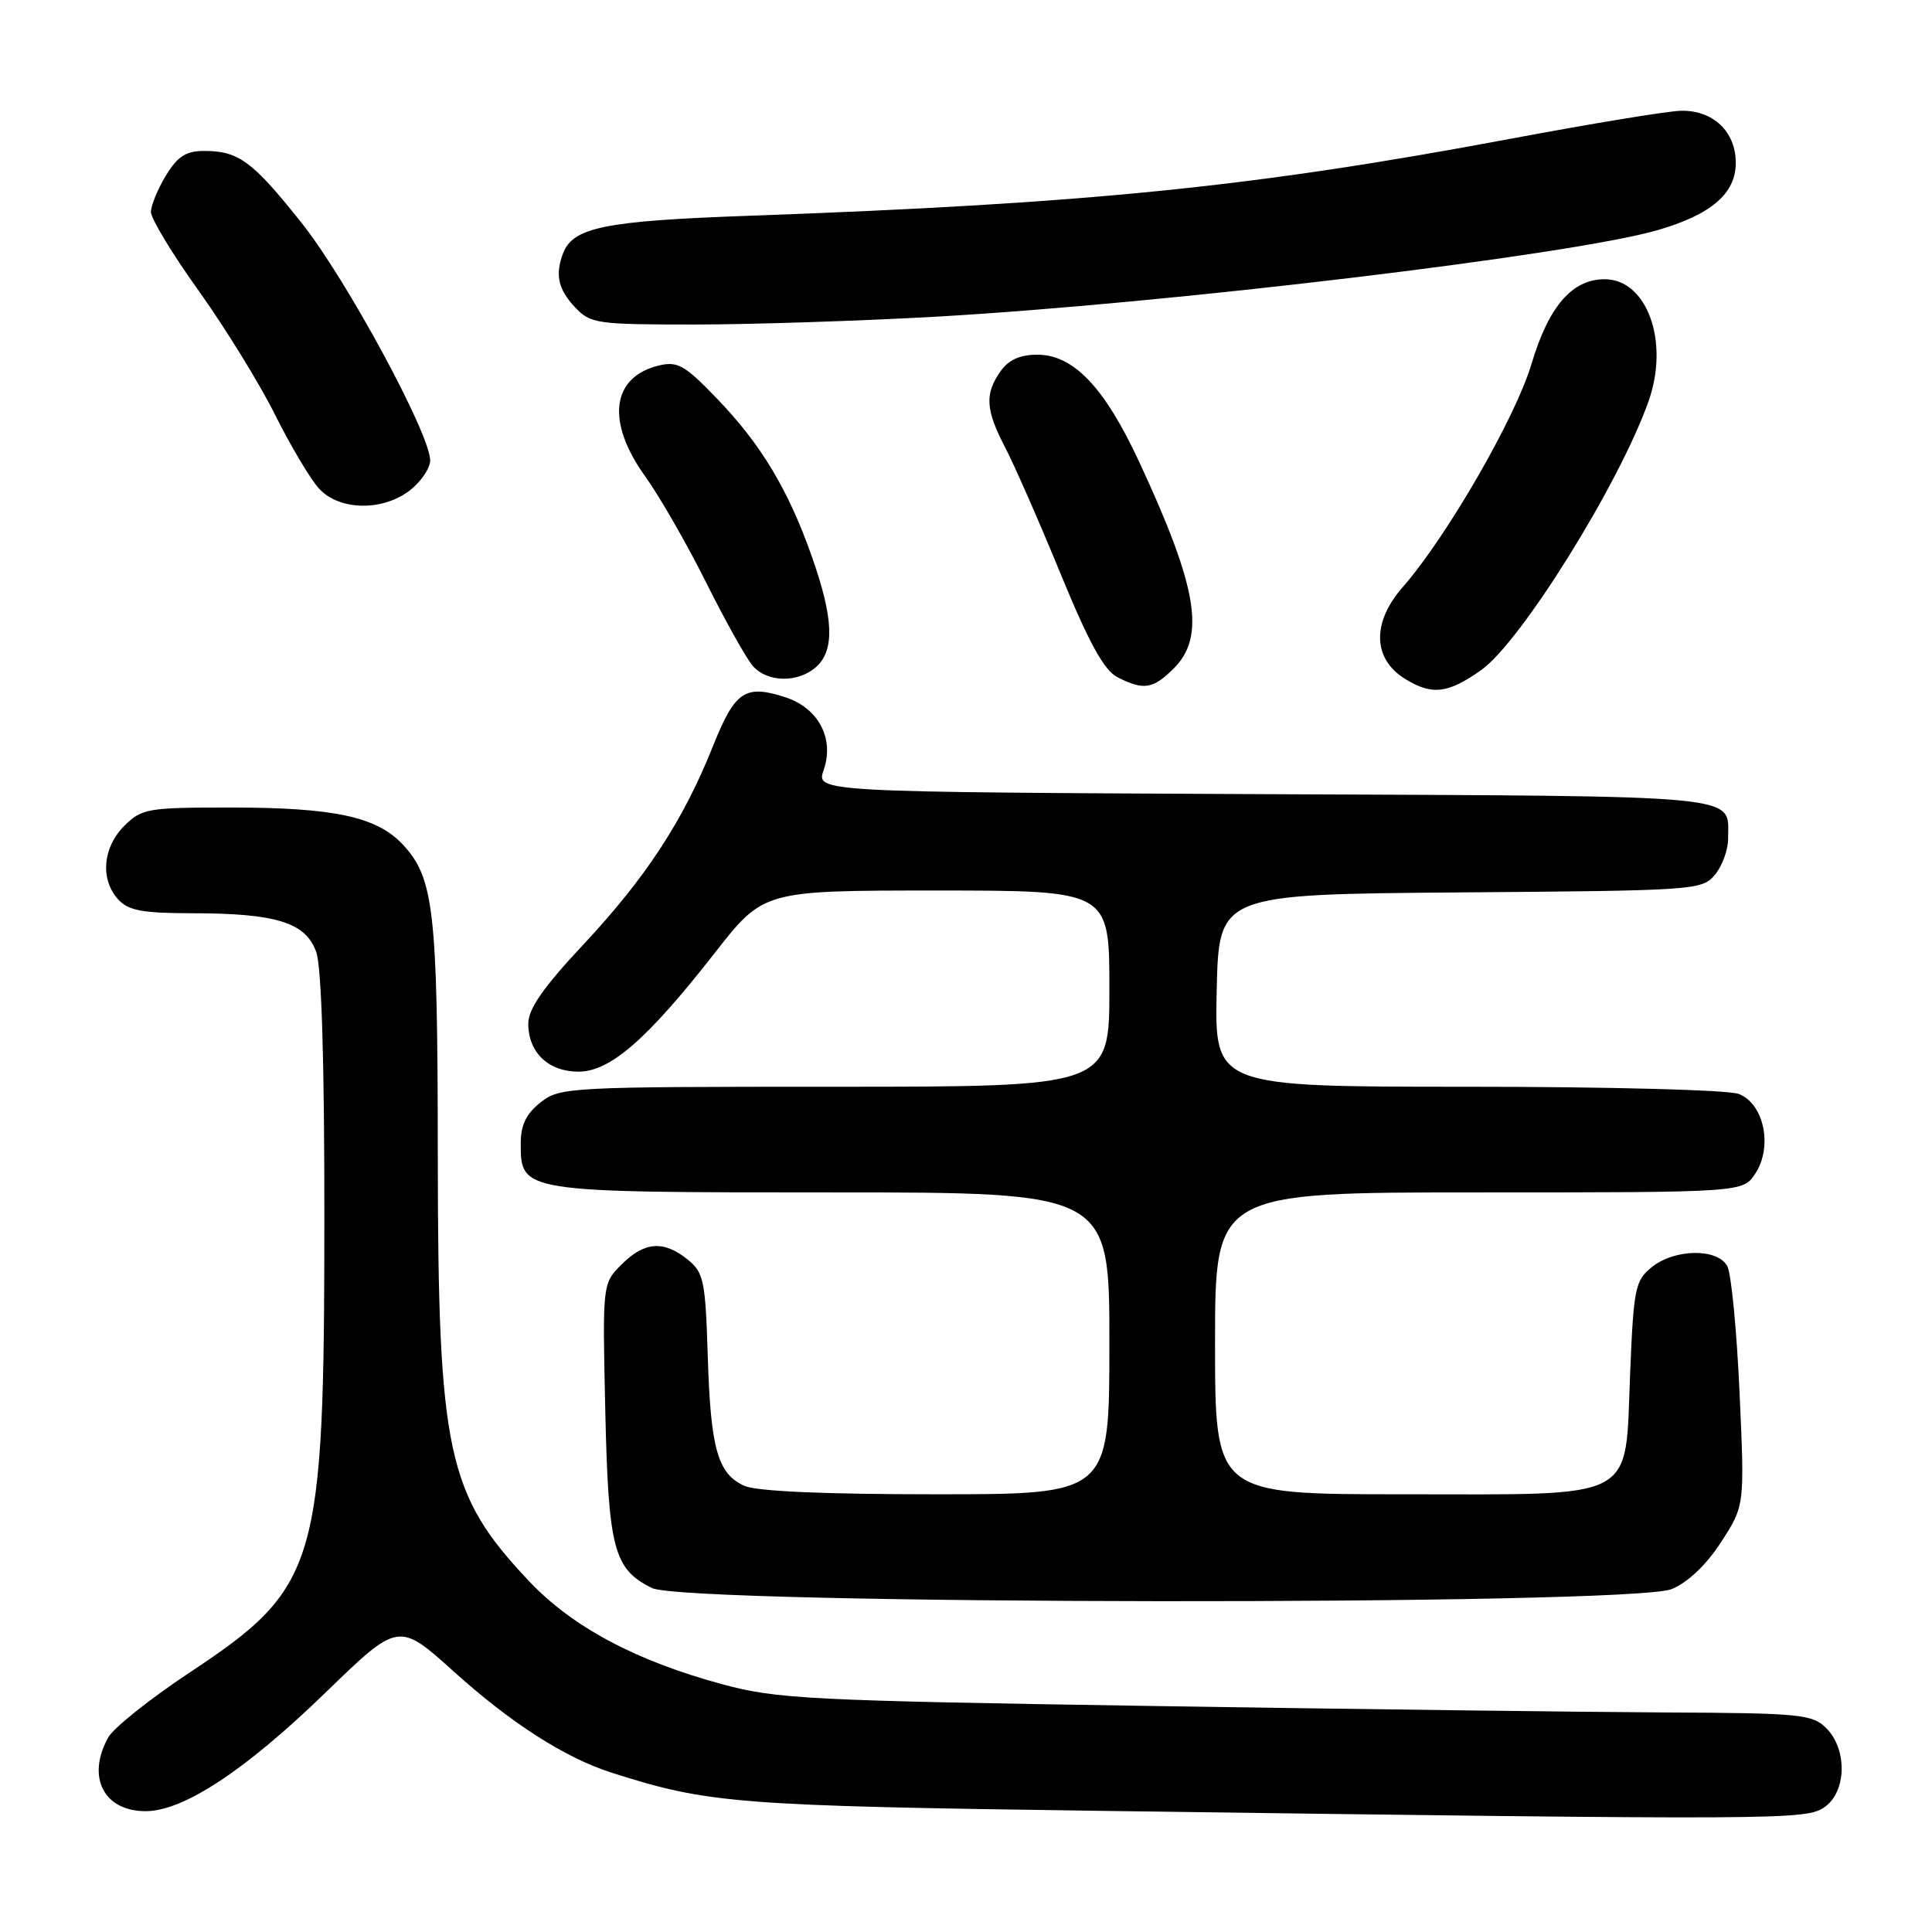 <?xml version="1.0" encoding="UTF-8" standalone="no"?>
<!DOCTYPE svg PUBLIC "-//W3C//DTD SVG 1.1//EN" "http://www.w3.org/Graphics/SVG/1.1/DTD/svg11.dtd" >
<svg xmlns="http://www.w3.org/2000/svg" xmlns:xlink="http://www.w3.org/1999/xlink" version="1.1" viewBox="0 0 256 256">
 <g >
 <path fill="currentColor"
d=" M 241.78 239.44 C 244.68 237.41 244.80 231.80 242.00 229.00 C 240.15 227.15 238.60 226.99 220.75 226.91 C 210.16 226.86 179.45 226.47 152.50 226.05 C 107.06 225.34 102.93 225.13 95.66 223.16 C 84.26 220.07 75.84 215.58 70.14 209.55 C 59.21 198.00 58.04 192.51 58.01 153.00 C 57.99 120.51 57.51 116.30 53.31 111.84 C 49.89 108.21 44.18 107.00 30.51 107.00 C 19.53 107.00 18.78 107.13 16.45 109.45 C 13.60 112.31 13.26 116.52 15.65 119.17 C 17.00 120.65 18.84 121.00 25.40 121.01 C 36.62 121.01 40.54 122.24 41.91 126.17 C 42.61 128.18 42.99 140.76 42.98 161.40 C 42.96 207.69 42.18 210.32 25.02 221.69 C 19.84 225.13 15.03 228.97 14.34 230.22 C 11.43 235.46 13.75 240.01 19.32 239.99 C 24.32 239.98 32.53 234.56 43.09 224.32 C 52.81 214.89 52.81 214.89 60.15 221.51 C 67.74 228.35 74.90 232.93 81.04 234.89 C 93.97 239.01 97.55 239.28 146.00 239.95 C 236.59 241.18 239.31 241.17 241.78 239.44 Z  M 221.52 210.56 C 223.69 209.65 226.12 207.33 228.07 204.31 C 231.18 199.50 231.18 199.50 230.50 184.53 C 230.13 176.29 229.40 168.75 228.88 167.78 C 227.60 165.38 221.90 165.45 218.86 167.91 C 216.67 169.68 216.46 170.71 216.00 182.00 C 215.30 199.09 217.35 198.00 185.89 198.00 C 161.00 198.00 161.00 198.00 161.00 178.00 C 161.00 158.00 161.00 158.00 195.98 158.00 C 230.95 158.00 230.95 158.00 232.59 155.50 C 234.93 151.93 233.74 146.23 230.38 144.95 C 228.97 144.42 213.24 144.00 194.41 144.00 C 160.94 144.00 160.94 144.00 161.22 131.25 C 161.50 118.50 161.50 118.50 193.50 118.25 C 224.71 118.01 225.54 117.96 227.25 115.89 C 228.21 114.73 228.99 112.59 228.98 111.14 C 228.95 105.19 232.43 105.52 167.60 105.23 C 108.12 104.95 108.12 104.95 109.14 102.03 C 110.59 97.88 108.45 93.81 104.06 92.39 C 98.73 90.66 97.38 91.57 94.48 98.85 C 90.55 108.70 85.61 116.26 77.37 125.08 C 71.98 130.83 70.00 133.68 70.00 135.65 C 70.00 139.45 72.67 142.00 76.65 142.00 C 80.85 142.00 85.77 137.71 94.71 126.27 C 101.17 118.00 101.17 118.00 124.08 118.00 C 147.00 118.00 147.00 118.00 147.00 131.00 C 147.00 144.00 147.00 144.00 110.63 144.00 C 75.36 144.00 74.19 144.06 71.63 146.07 C 69.72 147.58 69.00 149.07 69.00 151.52 C 69.00 157.99 69.07 158.00 110.22 158.00 C 147.00 158.00 147.00 158.00 147.00 178.00 C 147.00 198.00 147.00 198.00 124.05 198.00 C 109.12 198.00 100.23 197.61 98.61 196.87 C 95.09 195.26 94.16 191.97 93.78 179.64 C 93.47 169.68 93.25 168.62 91.11 166.89 C 87.95 164.33 85.39 164.52 82.37 167.54 C 79.83 170.08 79.83 170.08 80.20 186.79 C 80.61 205.24 81.31 207.91 86.38 210.42 C 90.92 212.66 216.18 212.79 221.52 210.56 Z  M 196.25 88.80 C 201.51 85.10 214.59 64.09 218.45 53.14 C 221.23 45.27 218.24 37.00 212.63 37.00 C 208.31 37.00 205.21 40.59 202.93 48.23 C 200.81 55.35 191.69 71.15 185.88 77.78 C 181.73 82.52 181.88 87.35 186.25 90.00 C 189.77 92.15 191.85 91.90 196.25 88.80 Z  M 155.55 88.55 C 159.77 84.33 158.67 77.81 150.94 61.18 C 146.34 51.30 142.25 47.00 137.45 47.00 C 135.14 47.00 133.64 47.68 132.56 49.22 C 130.46 52.21 130.59 54.30 133.19 59.29 C 134.40 61.61 137.70 69.12 140.52 76.00 C 144.32 85.24 146.29 88.82 148.08 89.74 C 151.55 91.51 152.78 91.31 155.55 88.55 Z  M 108.17 88.35 C 110.62 86.12 110.45 81.90 107.58 73.76 C 104.44 64.85 100.83 58.85 94.95 52.76 C 90.74 48.38 89.77 47.84 87.31 48.43 C 81.02 49.95 80.28 55.86 85.47 63.09 C 87.38 65.75 91.03 72.10 93.58 77.21 C 96.13 82.32 98.91 87.29 99.76 88.25 C 101.71 90.46 105.79 90.50 108.17 88.35 Z  M 54.37 64.93 C 55.81 63.79 57.00 62.02 57.00 61.01 C 57.00 57.51 45.91 37.02 39.99 29.57 C 33.46 21.36 31.63 20.00 27.05 20.00 C 24.65 20.00 23.53 20.72 21.99 23.25 C 20.90 25.04 20.01 27.22 20.00 28.09 C 20.00 28.97 22.86 33.70 26.37 38.59 C 29.87 43.49 34.42 50.88 36.47 55.00 C 38.53 59.12 41.14 63.51 42.28 64.75 C 44.98 67.69 50.75 67.77 54.37 64.93 Z  M 124.07 41.96 C 154.67 40.22 208.13 33.81 219.59 30.51 C 226.75 28.44 230.00 25.65 230.00 21.58 C 230.00 17.43 226.98 14.57 222.70 14.68 C 220.94 14.72 210.89 16.38 200.36 18.35 C 166.09 24.78 144.43 26.97 99.00 28.60 C 80.18 29.27 75.93 30.13 74.62 33.54 C 73.53 36.39 73.95 38.31 76.17 40.69 C 78.24 42.89 79.02 43.00 92.00 43.00 C 99.50 43.00 113.94 42.53 124.07 41.96 Z "/>
</g>
</svg>